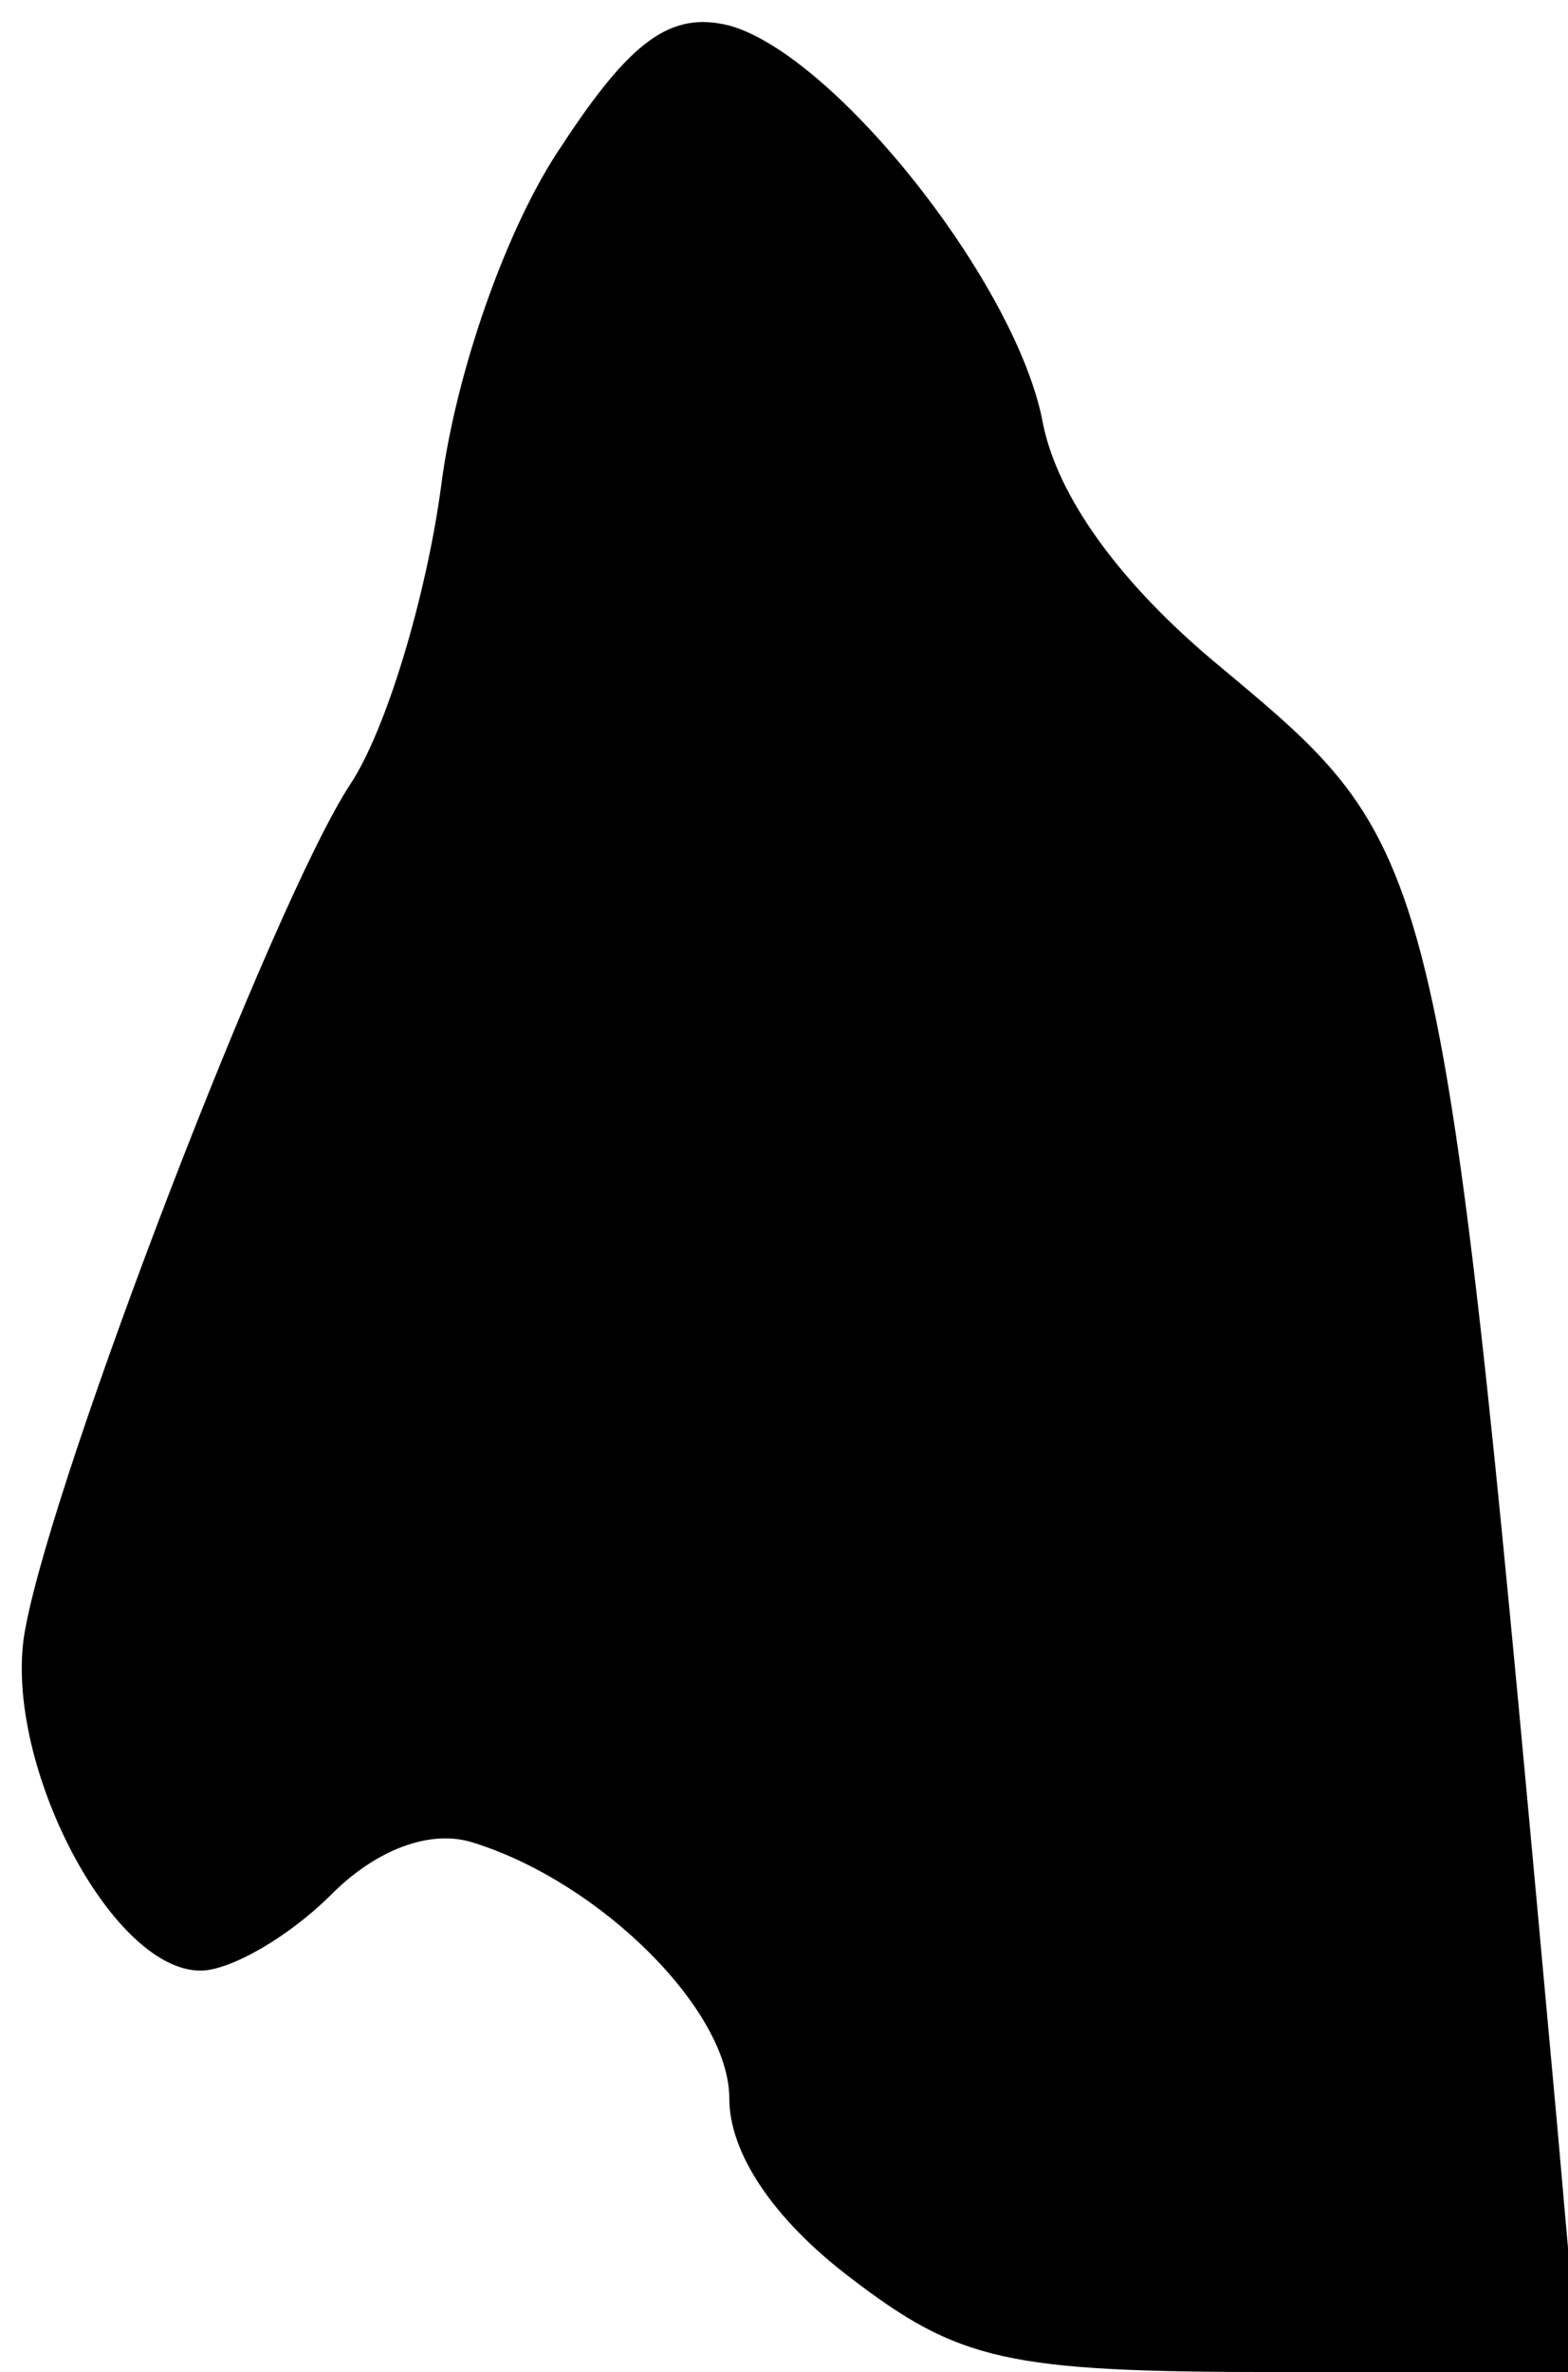 <?xml version="1.0" standalone="no"?>
<!DOCTYPE svg PUBLIC "-//W3C//DTD SVG 20010904//EN"
 "http://www.w3.org/TR/2001/REC-SVG-20010904/DTD/svg10.dtd">
<svg version="1.0" xmlns="http://www.w3.org/2000/svg"
 width="43pt" height="65pt" viewBox="0 0 43 65"
 preserveAspectRatio="xMidYMid meet">
<g transform="translate(0,65) scale(0.1,-0.1)"
fill="#000000" stroke="none">
<path fill="#000000" stroke="none" d="M154 610 c-15 -22 -29 -62 -33 -93 -4
-30 -15 -67 -25 -82 -21 -32 -81 -188 -89 -231 -7 -35 23 -94 48 -94 8 0 24 9
36 21 12 12 27 18 39 14 35 -11 70 -46 70 -70 0 -15 12 -33 33 -49 30 -23 43
-26 117 -26 l83 0 -6 68 c-32 350 -31 348 -92 399 -28 23 -45 47 -49 67 -7 38
-57 101 -86 109 -16 4 -27 -4 -46 -33z"/>
</g>
</svg>
